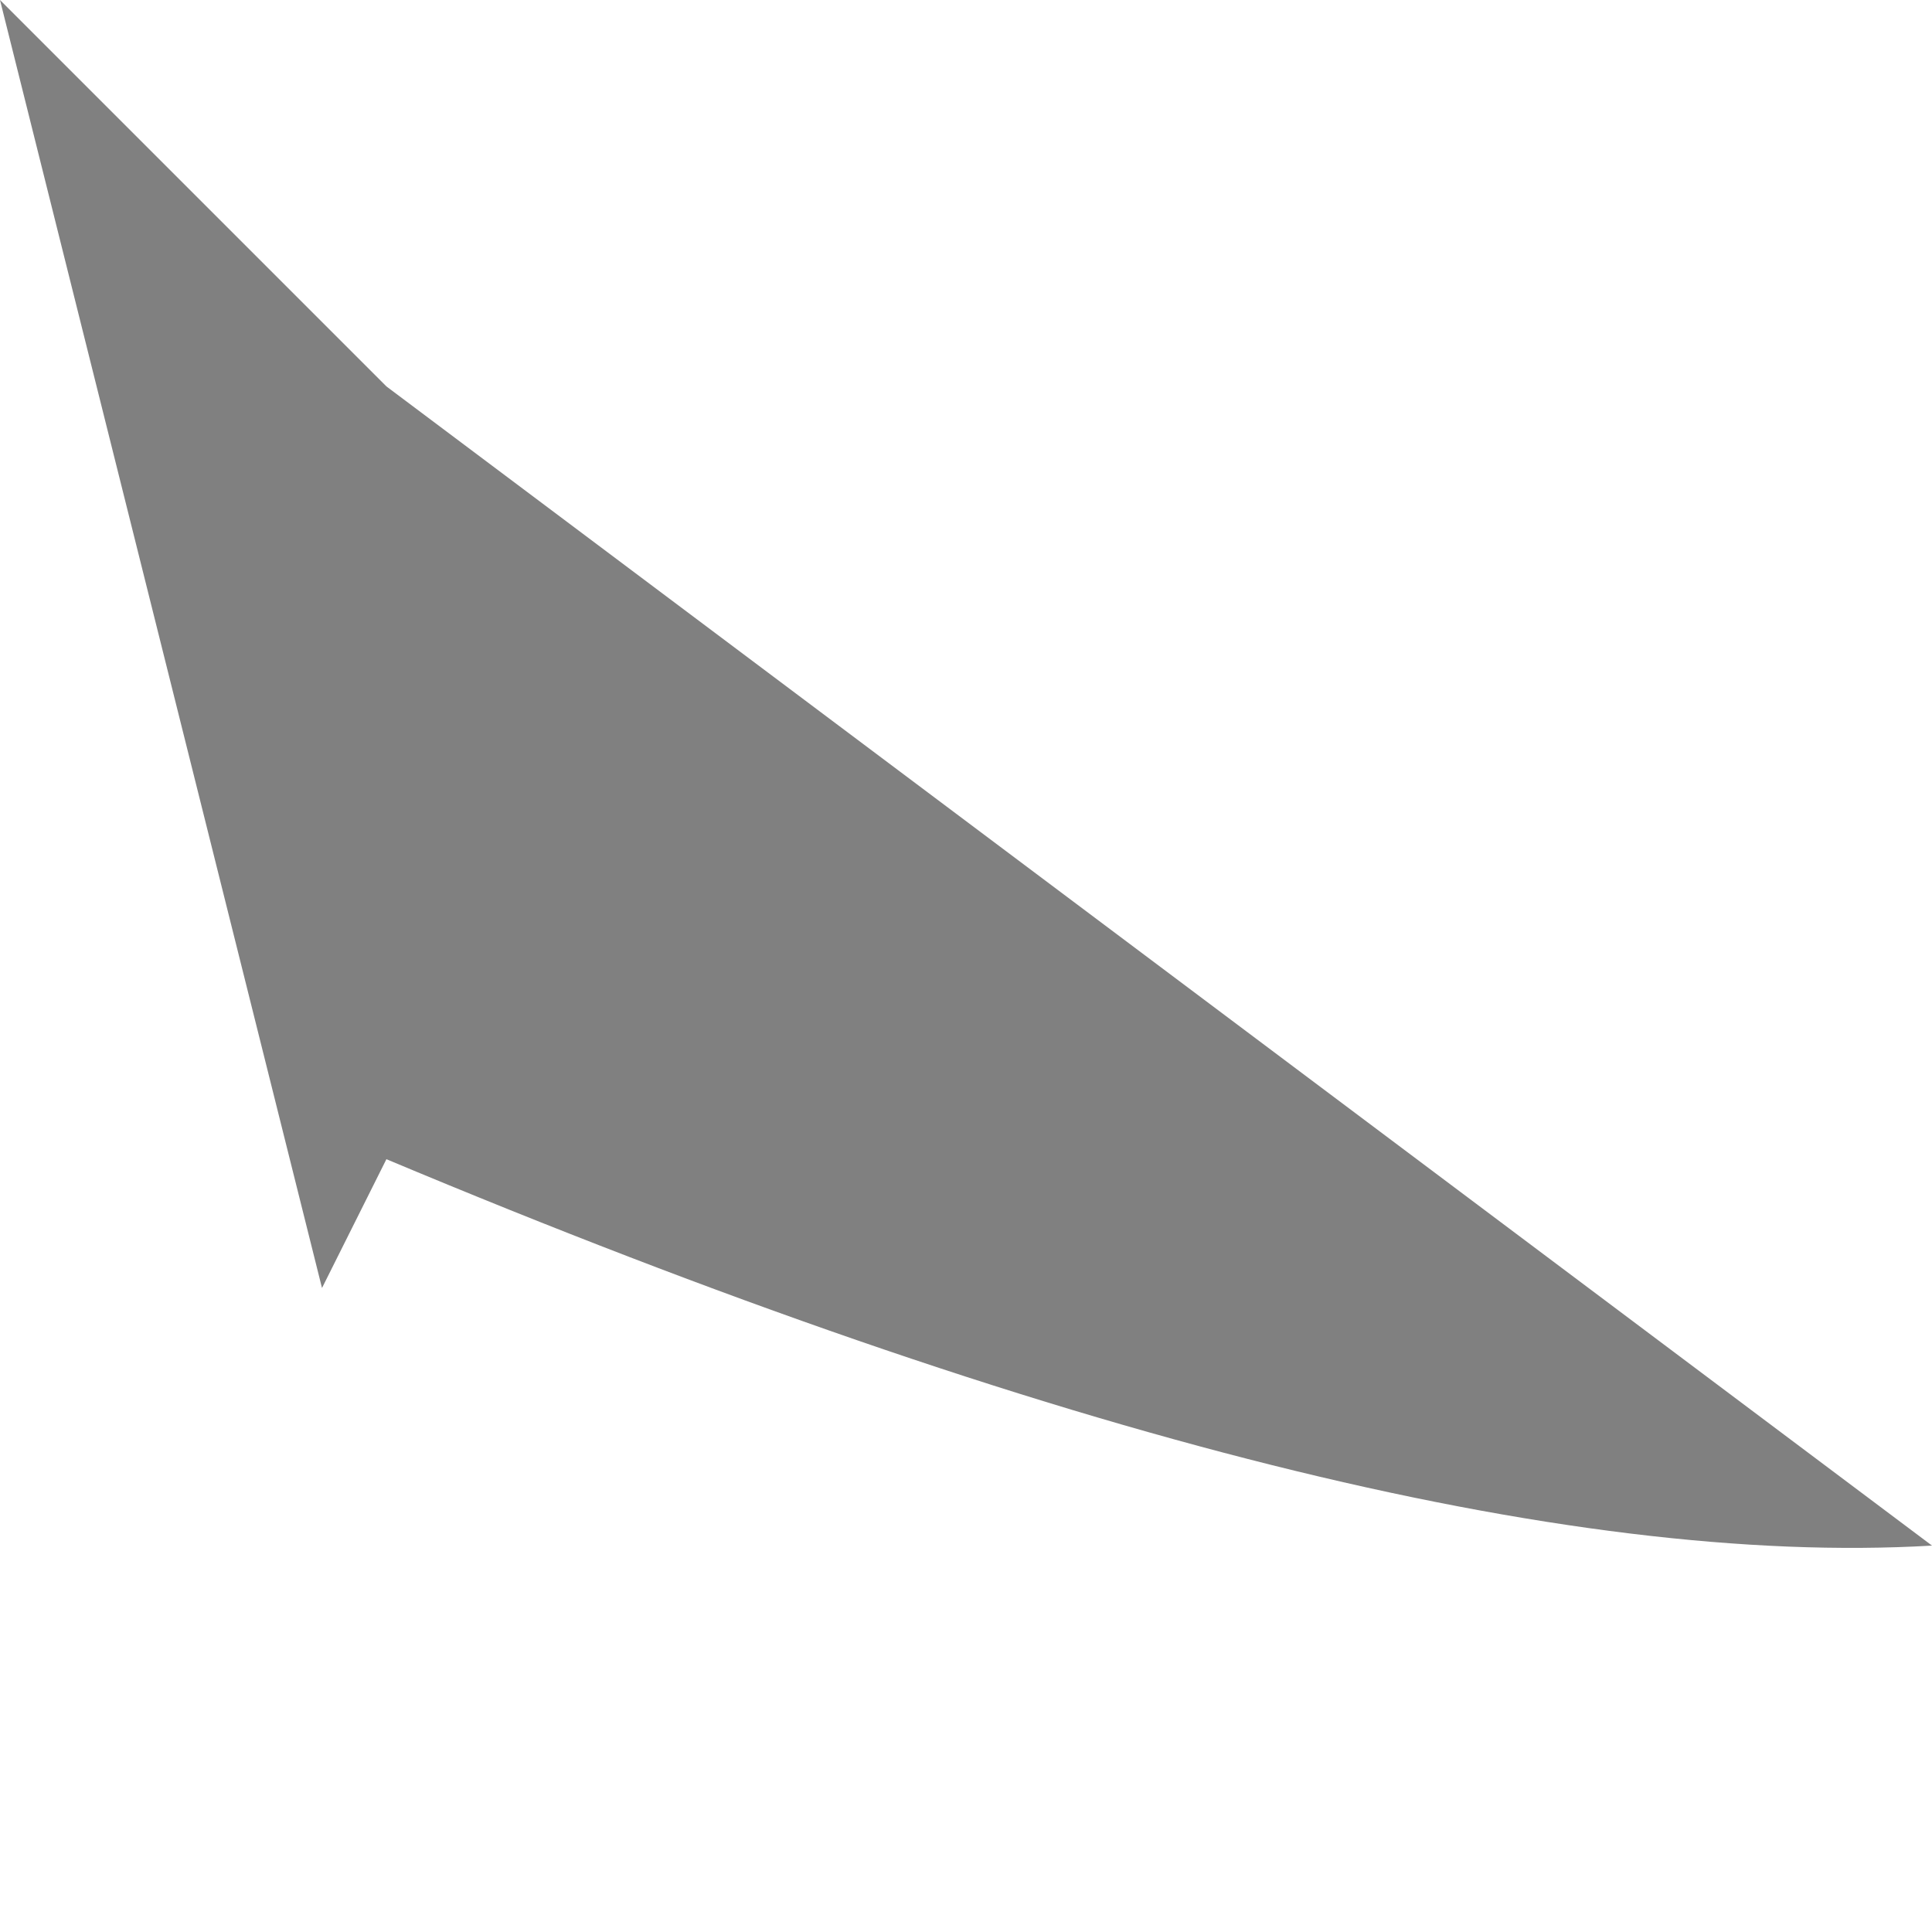 <?xml version="1.0" encoding="utf-8"?>
<svg version="1.1" id="Layer_1"
xmlns="http://www.w3.org/2000/svg"
xmlns:xlink="http://www.w3.org/1999/xlink"
width="3px" height="3px"
xml:space="preserve">
<g id="PathID_3826" transform="matrix(1, 0, 0, 1, 0, 0)">
<path style="fill:#808080;fill-opacity:1" d="M0.5 2L0 0L0.6 0.6L3 2.4Q2.15 2.45 0.6 1.8L0.5 2" />
</g>
</svg>

